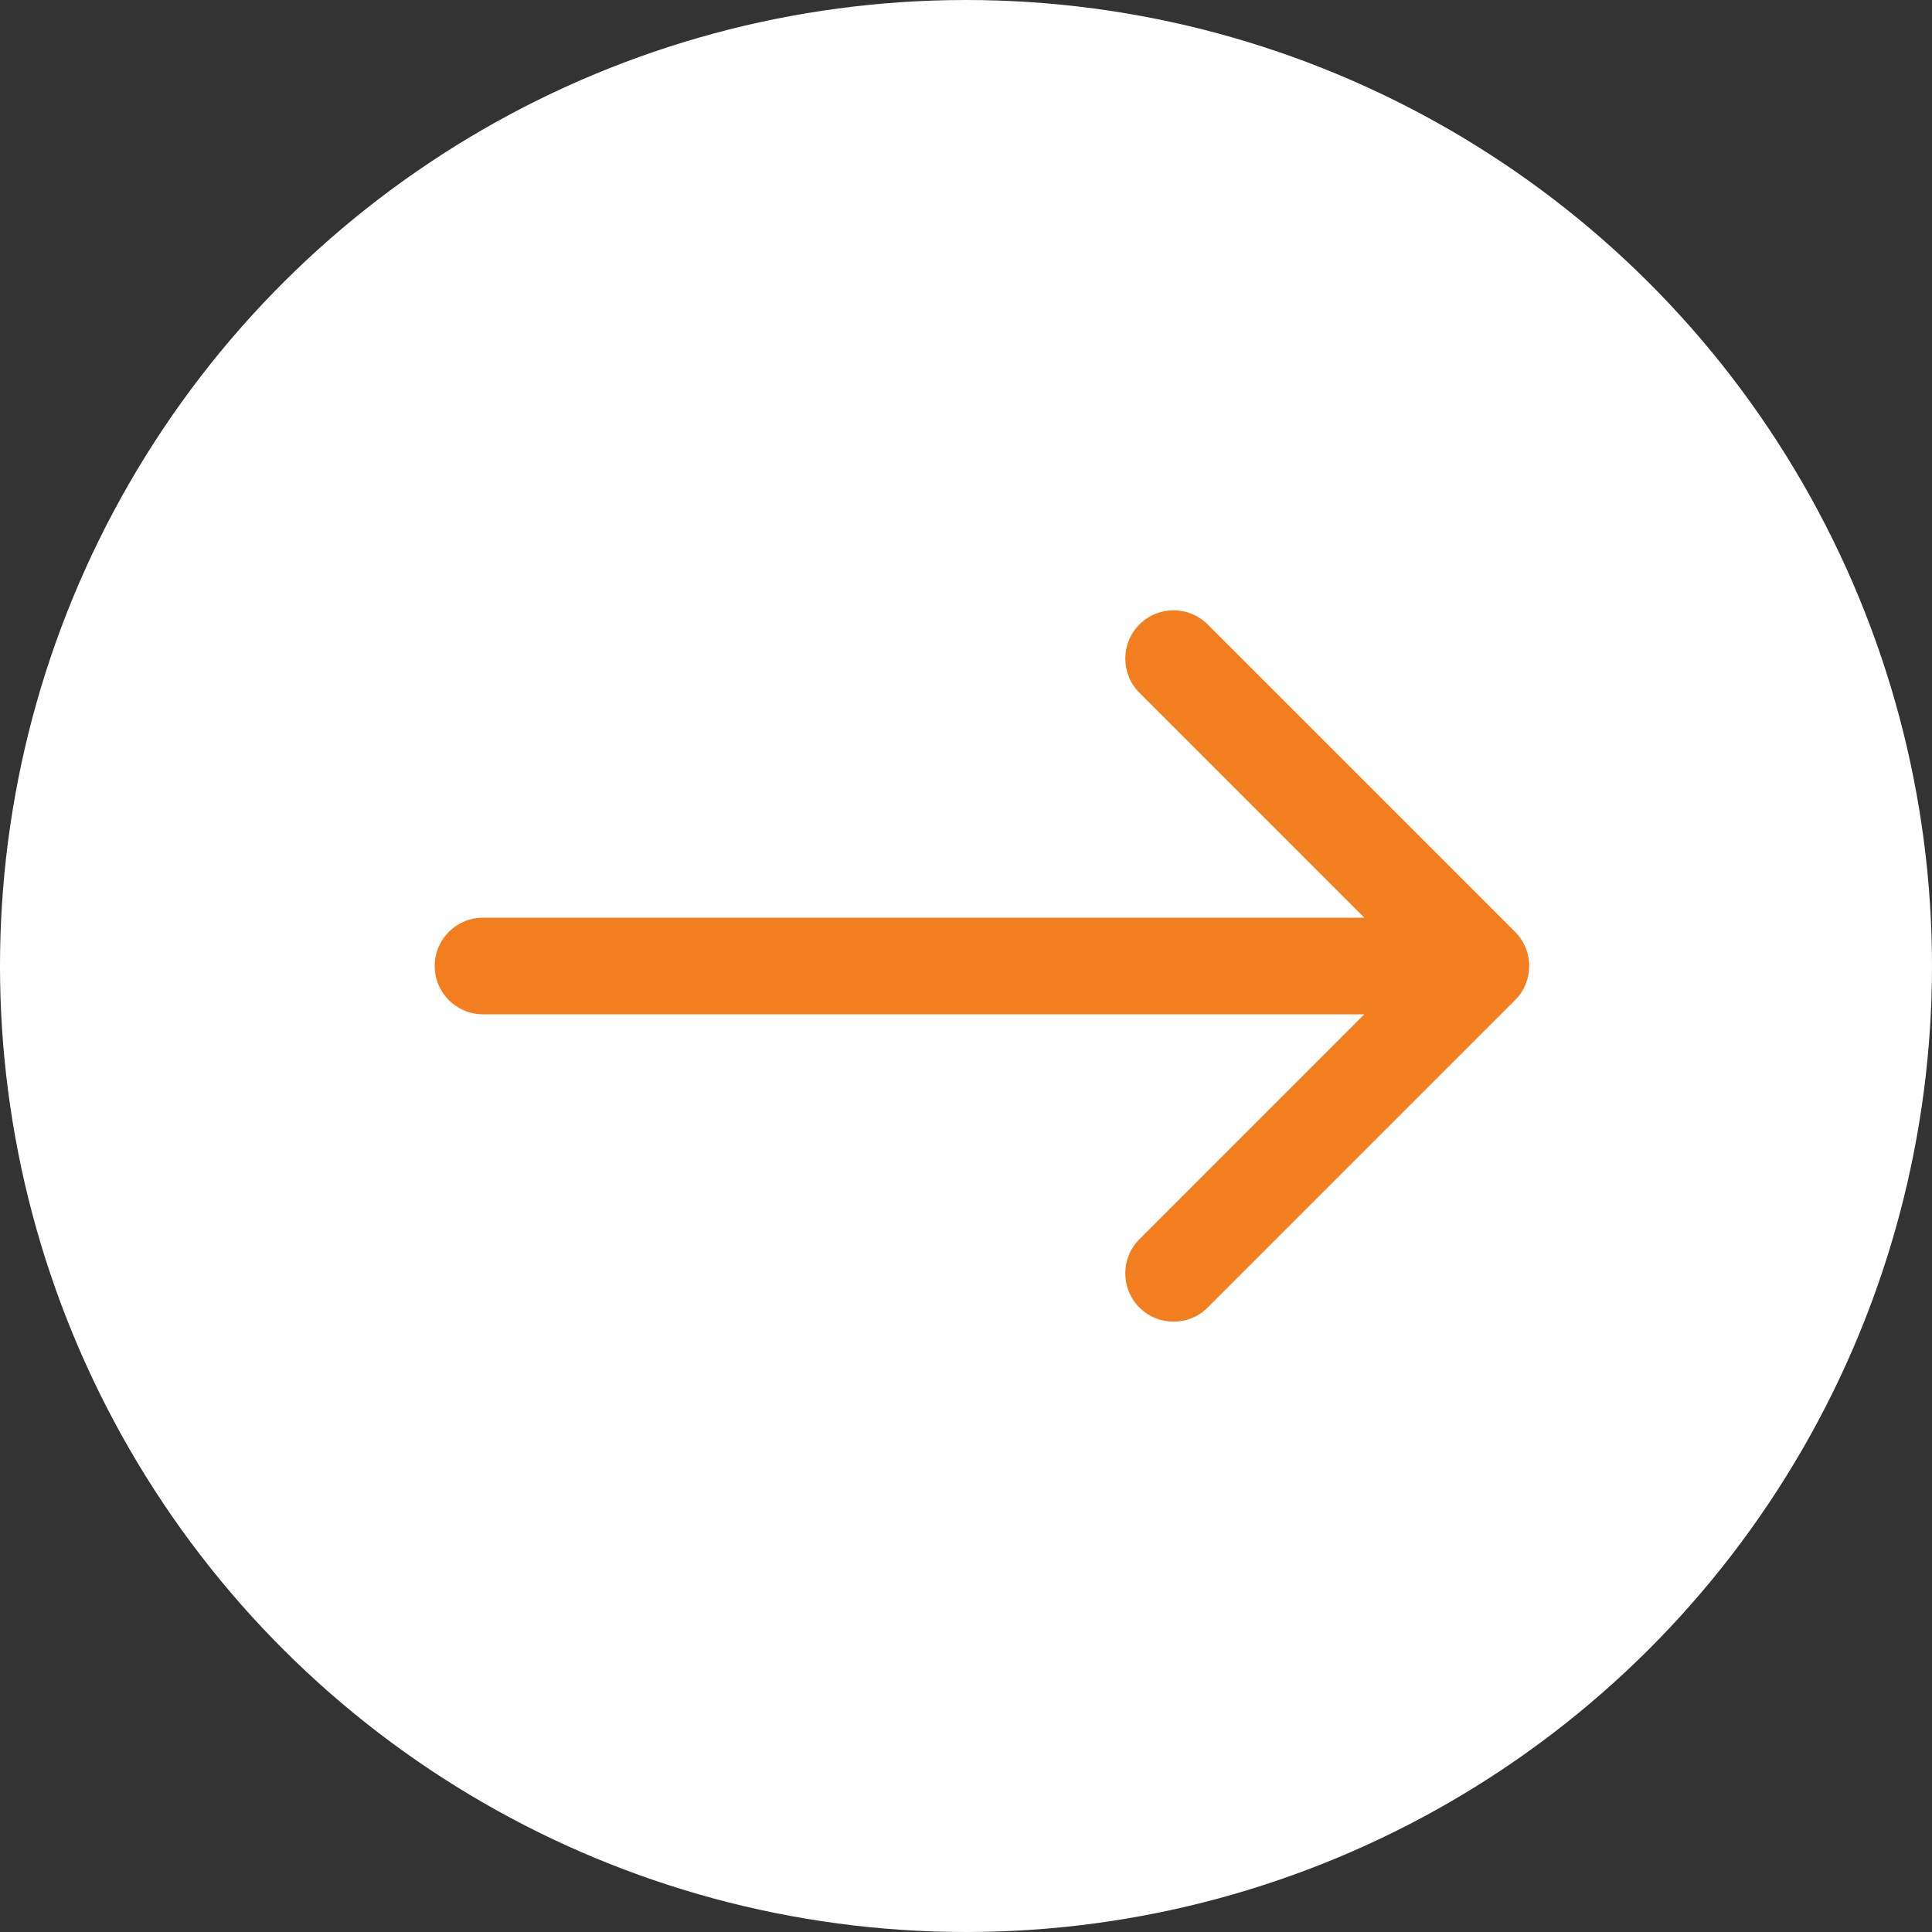 <svg width="30" height="30" viewBox="0 0 30 30" fill="none" xmlns="http://www.w3.org/2000/svg">
<rect x="0" y="0" width="30" height="30" fill="#333333" stroke="none"/>
<circle cx="15" cy="15" r="15" transform="rotate(-90 15 15)" fill="white"/>
<path d="M7.5 15.75C7.086 15.75 6.75 15.414 6.75 15C6.75 14.586 7.086 14.25 7.5 14.25L7.5 15.75ZM23.526 14.47C23.819 14.763 23.819 15.237 23.526 15.53L18.753 20.303C18.46 20.596 17.985 20.596 17.693 20.303C17.4 20.01 17.4 19.535 17.693 19.243L21.935 15L17.693 10.757C17.4 10.464 17.4 9.99 17.693 9.697C17.985 9.404 18.46 9.404 18.753 9.697L23.526 14.47ZM7.5 14.25L22.996 14.25L22.996 15.75L7.5 15.75L7.5 14.25Z" fill="#F37E20"/>
</svg>
